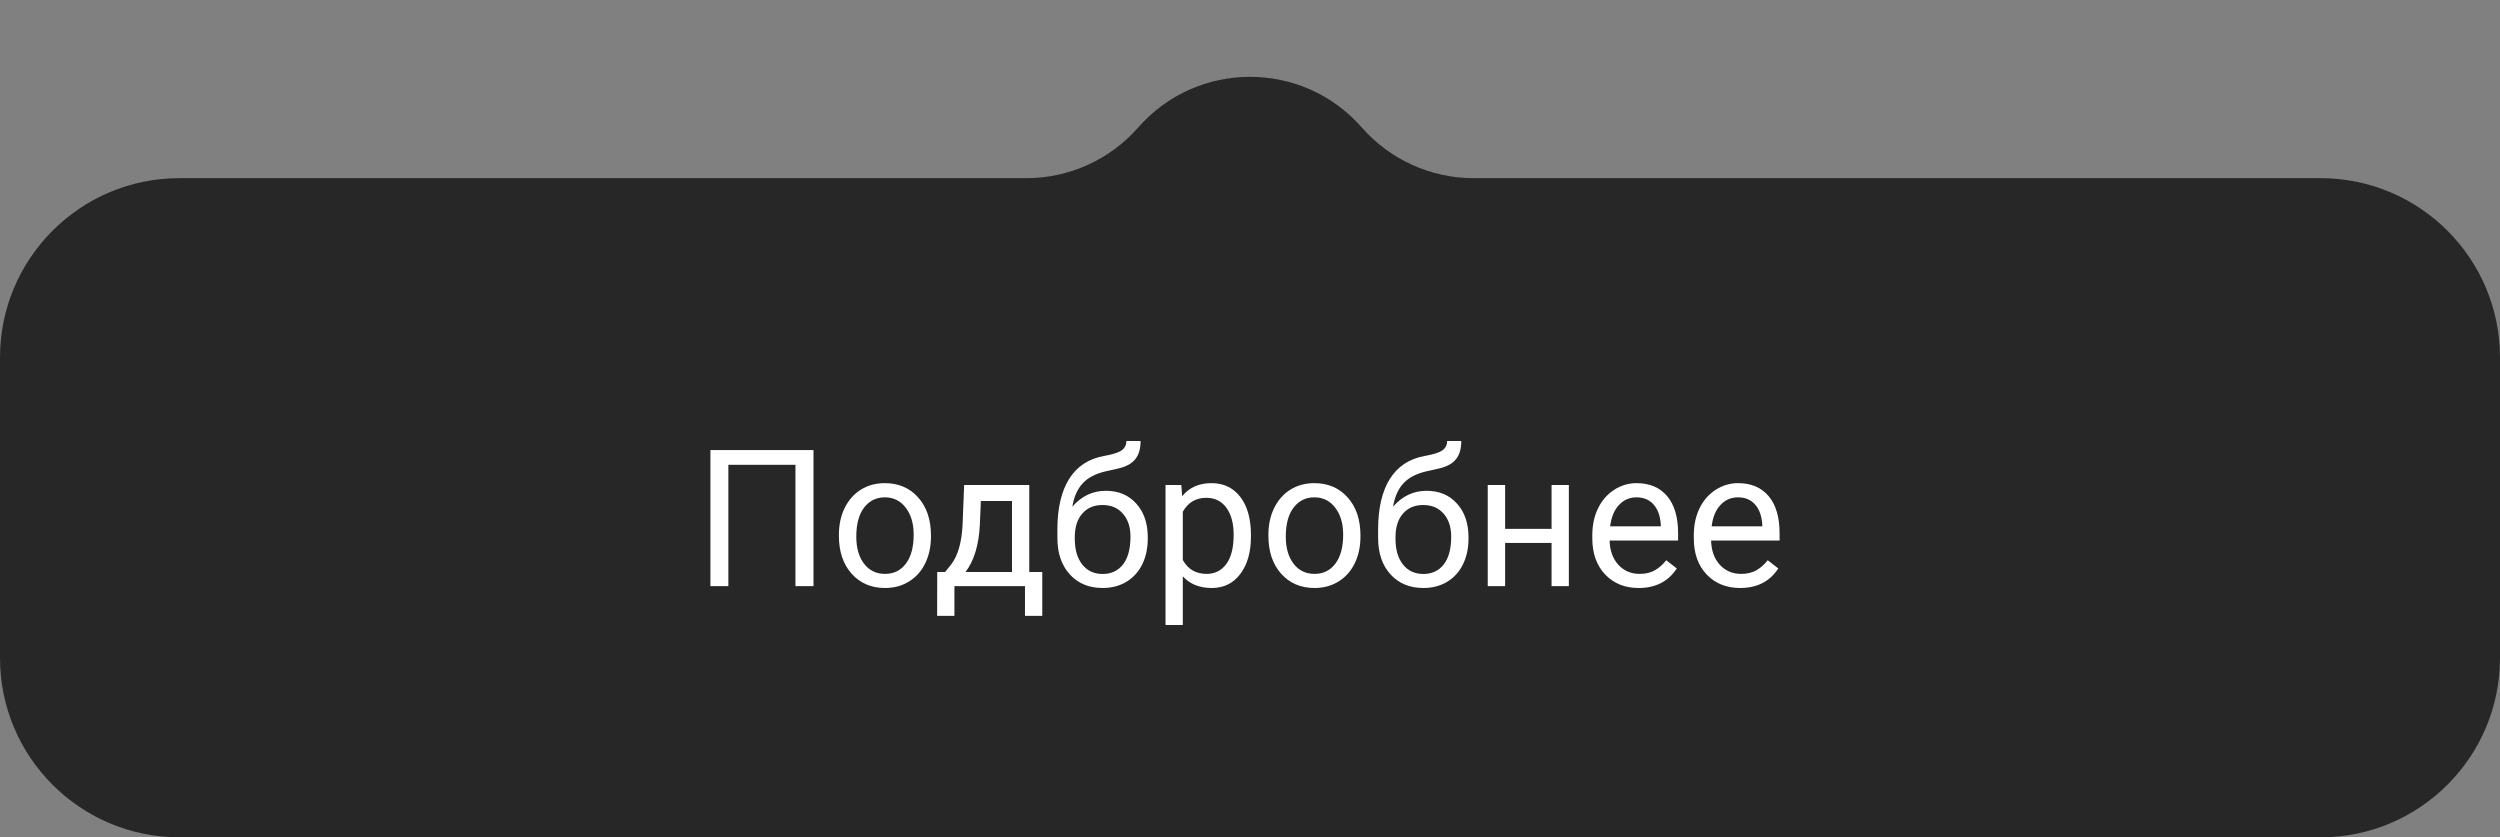 <svg width="209" height="70" viewBox="0 0 209 70" fill="none" xmlns="http://www.w3.org/2000/svg">
<rect x="0" y="0" width="209" height="70" fill="#808080" stroke="none"/>
<path d="M0 29.894C0 21.609 6.716 14.894 15 14.894H52.25H78.375H85.804C89.385 14.894 92.791 13.35 95.152 10.658C100.105 5.011 108.895 5.011 113.848 10.658C116.209 13.35 119.615 14.894 123.196 14.894H130.625H156.75H194C202.284 14.894 209 21.609 209 29.894V55C209 63.284 202.284 70 194 70H104.5H15C6.716 70 0 63.284 0 55V29.894Z" fill="#272727"/>
<path d="M68.008 49H66.5V38.859H60.891V49H59.391V37.625H68.008V49ZM70.133 44.695C70.133 43.867 70.294 43.122 70.617 42.461C70.945 41.8 71.398 41.289 71.977 40.93C72.56 40.57 73.224 40.391 73.969 40.391C75.12 40.391 76.049 40.789 76.758 41.586C77.471 42.383 77.828 43.443 77.828 44.766V44.867C77.828 45.69 77.669 46.43 77.352 47.086C77.039 47.737 76.588 48.245 76 48.609C75.417 48.974 74.745 49.156 73.984 49.156C72.838 49.156 71.909 48.758 71.195 47.961C70.487 47.164 70.133 46.109 70.133 44.797V44.695ZM71.586 44.867C71.586 45.805 71.802 46.557 72.234 47.125C72.672 47.693 73.255 47.977 73.984 47.977C74.719 47.977 75.302 47.69 75.734 47.117C76.167 46.539 76.383 45.732 76.383 44.695C76.383 43.768 76.162 43.018 75.719 42.445C75.281 41.867 74.698 41.578 73.969 41.578C73.255 41.578 72.68 41.862 72.242 42.43C71.805 42.997 71.586 43.81 71.586 44.867ZM79.008 47.82L79.508 47.203C80.07 46.474 80.391 45.38 80.469 43.922L80.602 40.547H86.047V47.82H87.133V51.484H85.688V49H79.789V51.484H78.344L78.352 47.82H79.008ZM80.719 47.82H84.602V41.883H82L81.914 43.898C81.826 45.581 81.427 46.888 80.719 47.82ZM92.445 41.031C93.508 41.031 94.357 41.388 94.992 42.102C95.633 42.81 95.953 43.745 95.953 44.906V45.039C95.953 45.836 95.799 46.55 95.492 47.18C95.185 47.805 94.742 48.292 94.164 48.641C93.591 48.984 92.93 49.156 92.18 49.156C91.044 49.156 90.13 48.779 89.438 48.023C88.745 47.263 88.398 46.245 88.398 44.969V44.266C88.398 42.49 88.727 41.078 89.383 40.031C90.044 38.984 91.018 38.346 92.305 38.117C93.034 37.987 93.526 37.828 93.781 37.641C94.037 37.453 94.164 37.195 94.164 36.867H95.352C95.352 37.518 95.203 38.026 94.906 38.391C94.615 38.755 94.146 39.013 93.5 39.164L92.422 39.406C91.562 39.609 90.917 39.953 90.484 40.438C90.057 40.917 89.779 41.557 89.648 42.359C90.414 41.474 91.346 41.031 92.445 41.031ZM92.164 42.219C91.456 42.219 90.893 42.458 90.477 42.938C90.06 43.411 89.852 44.07 89.852 44.914V45.039C89.852 45.945 90.06 46.664 90.477 47.195C90.898 47.721 91.466 47.984 92.18 47.984C92.898 47.984 93.466 47.719 93.883 47.188C94.299 46.656 94.508 45.88 94.508 44.859C94.508 44.062 94.297 43.425 93.875 42.945C93.458 42.461 92.888 42.219 92.164 42.219ZM104.578 44.867C104.578 46.154 104.284 47.19 103.695 47.977C103.107 48.763 102.31 49.156 101.305 49.156C100.279 49.156 99.471 48.831 98.883 48.18V52.25H97.438V40.547H98.758L98.828 41.484C99.417 40.755 100.234 40.391 101.281 40.391C102.297 40.391 103.099 40.773 103.688 41.539C104.281 42.305 104.578 43.37 104.578 44.734V44.867ZM103.133 44.703C103.133 43.75 102.93 42.997 102.523 42.445C102.117 41.893 101.56 41.617 100.852 41.617C99.977 41.617 99.32 42.005 98.883 42.781V46.82C99.315 47.591 99.977 47.977 100.867 47.977C101.56 47.977 102.109 47.703 102.516 47.156C102.927 46.604 103.133 45.786 103.133 44.703ZM106.039 44.695C106.039 43.867 106.201 43.122 106.523 42.461C106.852 41.8 107.305 41.289 107.883 40.93C108.466 40.57 109.13 40.391 109.875 40.391C111.026 40.391 111.956 40.789 112.664 41.586C113.378 42.383 113.734 43.443 113.734 44.766V44.867C113.734 45.69 113.576 46.43 113.258 47.086C112.945 47.737 112.495 48.245 111.906 48.609C111.323 48.974 110.651 49.156 109.891 49.156C108.745 49.156 107.815 48.758 107.102 47.961C106.393 47.164 106.039 46.109 106.039 44.797V44.695ZM107.492 44.867C107.492 45.805 107.708 46.557 108.141 47.125C108.578 47.693 109.161 47.977 109.891 47.977C110.625 47.977 111.208 47.69 111.641 47.117C112.073 46.539 112.289 45.732 112.289 44.695C112.289 43.768 112.068 43.018 111.625 42.445C111.188 41.867 110.604 41.578 109.875 41.578C109.161 41.578 108.586 41.862 108.148 42.43C107.711 42.997 107.492 43.81 107.492 44.867ZM119.258 41.031C120.32 41.031 121.169 41.388 121.805 42.102C122.445 42.81 122.766 43.745 122.766 44.906V45.039C122.766 45.836 122.612 46.55 122.305 47.18C121.997 47.805 121.555 48.292 120.977 48.641C120.404 48.984 119.742 49.156 118.992 49.156C117.857 49.156 116.943 48.779 116.25 48.023C115.557 47.263 115.211 46.245 115.211 44.969V44.266C115.211 42.49 115.539 41.078 116.195 40.031C116.857 38.984 117.831 38.346 119.117 38.117C119.846 37.987 120.339 37.828 120.594 37.641C120.849 37.453 120.977 37.195 120.977 36.867H122.164C122.164 37.518 122.016 38.026 121.719 38.391C121.427 38.755 120.958 39.013 120.312 39.164L119.234 39.406C118.375 39.609 117.729 39.953 117.297 40.438C116.87 40.917 116.591 41.557 116.461 42.359C117.227 41.474 118.159 41.031 119.258 41.031ZM118.977 42.219C118.268 42.219 117.706 42.458 117.289 42.938C116.872 43.411 116.664 44.07 116.664 44.914V45.039C116.664 45.945 116.872 46.664 117.289 47.195C117.711 47.721 118.279 47.984 118.992 47.984C119.711 47.984 120.279 47.719 120.695 47.188C121.112 46.656 121.32 45.88 121.32 44.859C121.32 44.062 121.109 43.425 120.688 42.945C120.271 42.461 119.701 42.219 118.977 42.219ZM131.156 49H129.711V45.391H125.828V49H124.375V40.547H125.828V44.211H129.711V40.547H131.156V49ZM136.992 49.156C135.846 49.156 134.914 48.781 134.195 48.031C133.477 47.276 133.117 46.268 133.117 45.008V44.742C133.117 43.904 133.276 43.156 133.594 42.5C133.917 41.839 134.365 41.323 134.938 40.953C135.516 40.578 136.141 40.391 136.812 40.391C137.911 40.391 138.766 40.753 139.375 41.477C139.984 42.2 140.289 43.237 140.289 44.586V45.188H134.562C134.583 46.021 134.826 46.695 135.289 47.211C135.758 47.721 136.352 47.977 137.07 47.977C137.581 47.977 138.013 47.872 138.367 47.664C138.721 47.456 139.031 47.18 139.297 46.836L140.18 47.523C139.471 48.612 138.409 49.156 136.992 49.156ZM136.812 41.578C136.229 41.578 135.74 41.792 135.344 42.219C134.948 42.641 134.703 43.234 134.609 44H138.844V43.891C138.802 43.156 138.604 42.589 138.25 42.188C137.896 41.781 137.417 41.578 136.812 41.578ZM145.477 49.156C144.331 49.156 143.398 48.781 142.68 48.031C141.961 47.276 141.602 46.268 141.602 45.008V44.742C141.602 43.904 141.76 43.156 142.078 42.5C142.401 41.839 142.849 41.323 143.422 40.953C144 40.578 144.625 40.391 145.297 40.391C146.396 40.391 147.25 40.753 147.859 41.477C148.469 42.2 148.773 43.237 148.773 44.586V45.188H143.047C143.068 46.021 143.31 46.695 143.773 47.211C144.242 47.721 144.836 47.977 145.555 47.977C146.065 47.977 146.497 47.872 146.852 47.664C147.206 47.456 147.516 47.18 147.781 46.836L148.664 47.523C147.956 48.612 146.893 49.156 145.477 49.156ZM145.297 41.578C144.714 41.578 144.224 41.792 143.828 42.219C143.432 42.641 143.188 43.234 143.094 44H147.328V43.891C147.286 43.156 147.089 42.589 146.734 42.188C146.38 41.781 145.901 41.578 145.297 41.578Z" fill="white"/>
</svg>

